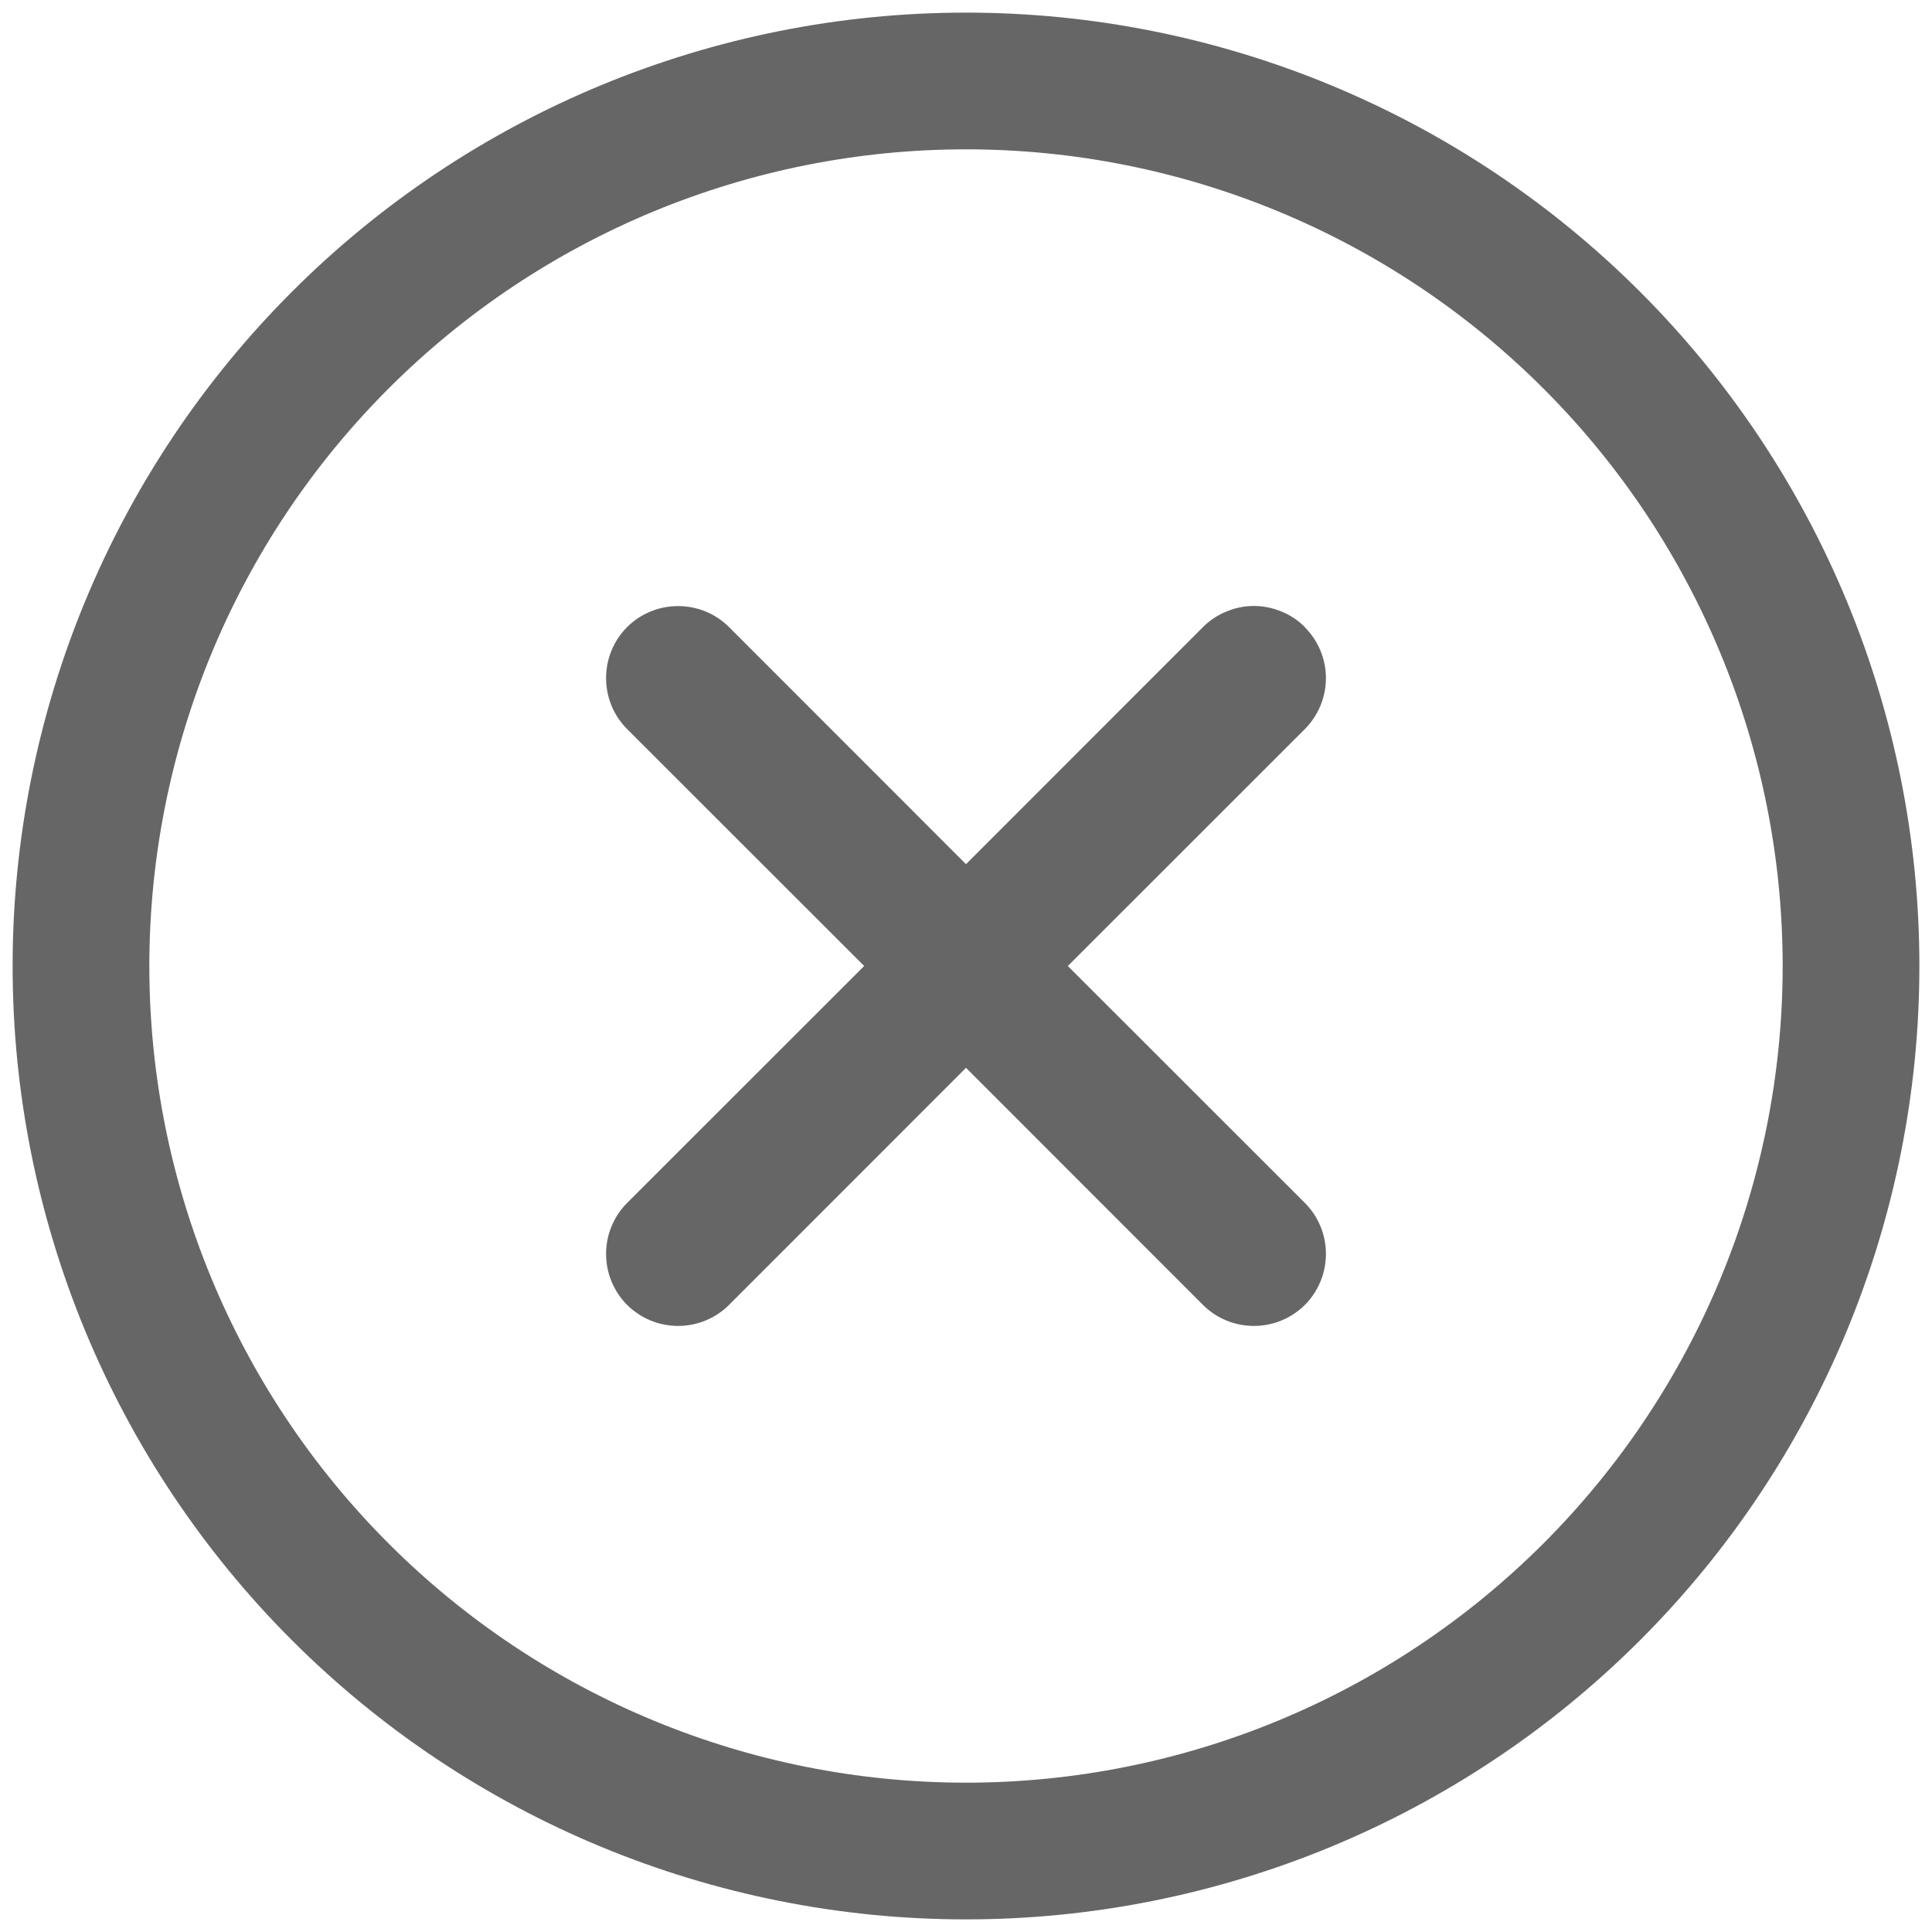 <svg width="17" height="17" viewBox="0 0 17 17" fill="none" xmlns="http://www.w3.org/2000/svg">
<path fill-rule="evenodd" clip-rule="evenodd" d="M0.111 8.5C0.111 6.275 0.995 4.141 2.568 2.568C4.141 0.995 6.275 0.111 8.5 0.111C10.725 0.111 12.859 0.995 14.432 2.568C16.005 4.141 16.889 6.275 16.889 8.5C16.889 10.725 16.005 12.859 14.432 14.432C12.859 16.005 10.725 16.889 8.5 16.889C6.275 16.889 4.141 16.005 2.568 14.432C0.995 12.859 0.111 10.725 0.111 8.5ZM8.5 1.314C6.594 1.314 4.766 2.071 3.419 3.419C2.071 4.766 1.314 6.594 1.314 8.5C1.314 10.406 2.071 12.233 3.419 13.581C4.766 14.929 6.594 15.686 8.5 15.686C10.406 15.686 12.233 14.929 13.581 13.581C14.929 12.233 15.686 10.406 15.686 8.5C15.686 6.594 14.929 4.766 13.581 3.419C12.233 2.071 10.406 1.314 8.5 1.314ZM11.482 5.52C11.6 5.638 11.667 5.799 11.667 5.967C11.667 6.135 11.6 6.296 11.482 6.415L9.396 8.5L11.482 10.585C11.601 10.704 11.667 10.865 11.667 11.033C11.667 11.201 11.601 11.363 11.482 11.482C11.363 11.601 11.201 11.667 11.033 11.667C10.865 11.667 10.704 11.601 10.585 11.482L8.5 9.396L6.415 11.482C6.356 11.541 6.286 11.587 6.209 11.619C6.132 11.651 6.05 11.667 5.967 11.667C5.883 11.667 5.801 11.651 5.724 11.619C5.647 11.587 5.577 11.541 5.518 11.482C5.459 11.423 5.413 11.353 5.381 11.276C5.349 11.199 5.333 11.117 5.333 11.033C5.333 10.95 5.349 10.868 5.381 10.791C5.413 10.714 5.459 10.644 5.518 10.585L7.604 8.5L5.518 6.415C5.399 6.296 5.333 6.135 5.333 5.967C5.333 5.798 5.399 5.637 5.518 5.518C5.637 5.399 5.798 5.333 5.967 5.333C6.135 5.333 6.296 5.399 6.415 5.518L8.5 7.604L10.585 5.518C10.644 5.459 10.714 5.412 10.791 5.381C10.867 5.349 10.95 5.332 11.033 5.332C11.117 5.332 11.199 5.349 11.276 5.381C11.353 5.412 11.423 5.459 11.482 5.518V5.52Z" fill="black" fill-opacity="0.6"/>
</svg>
